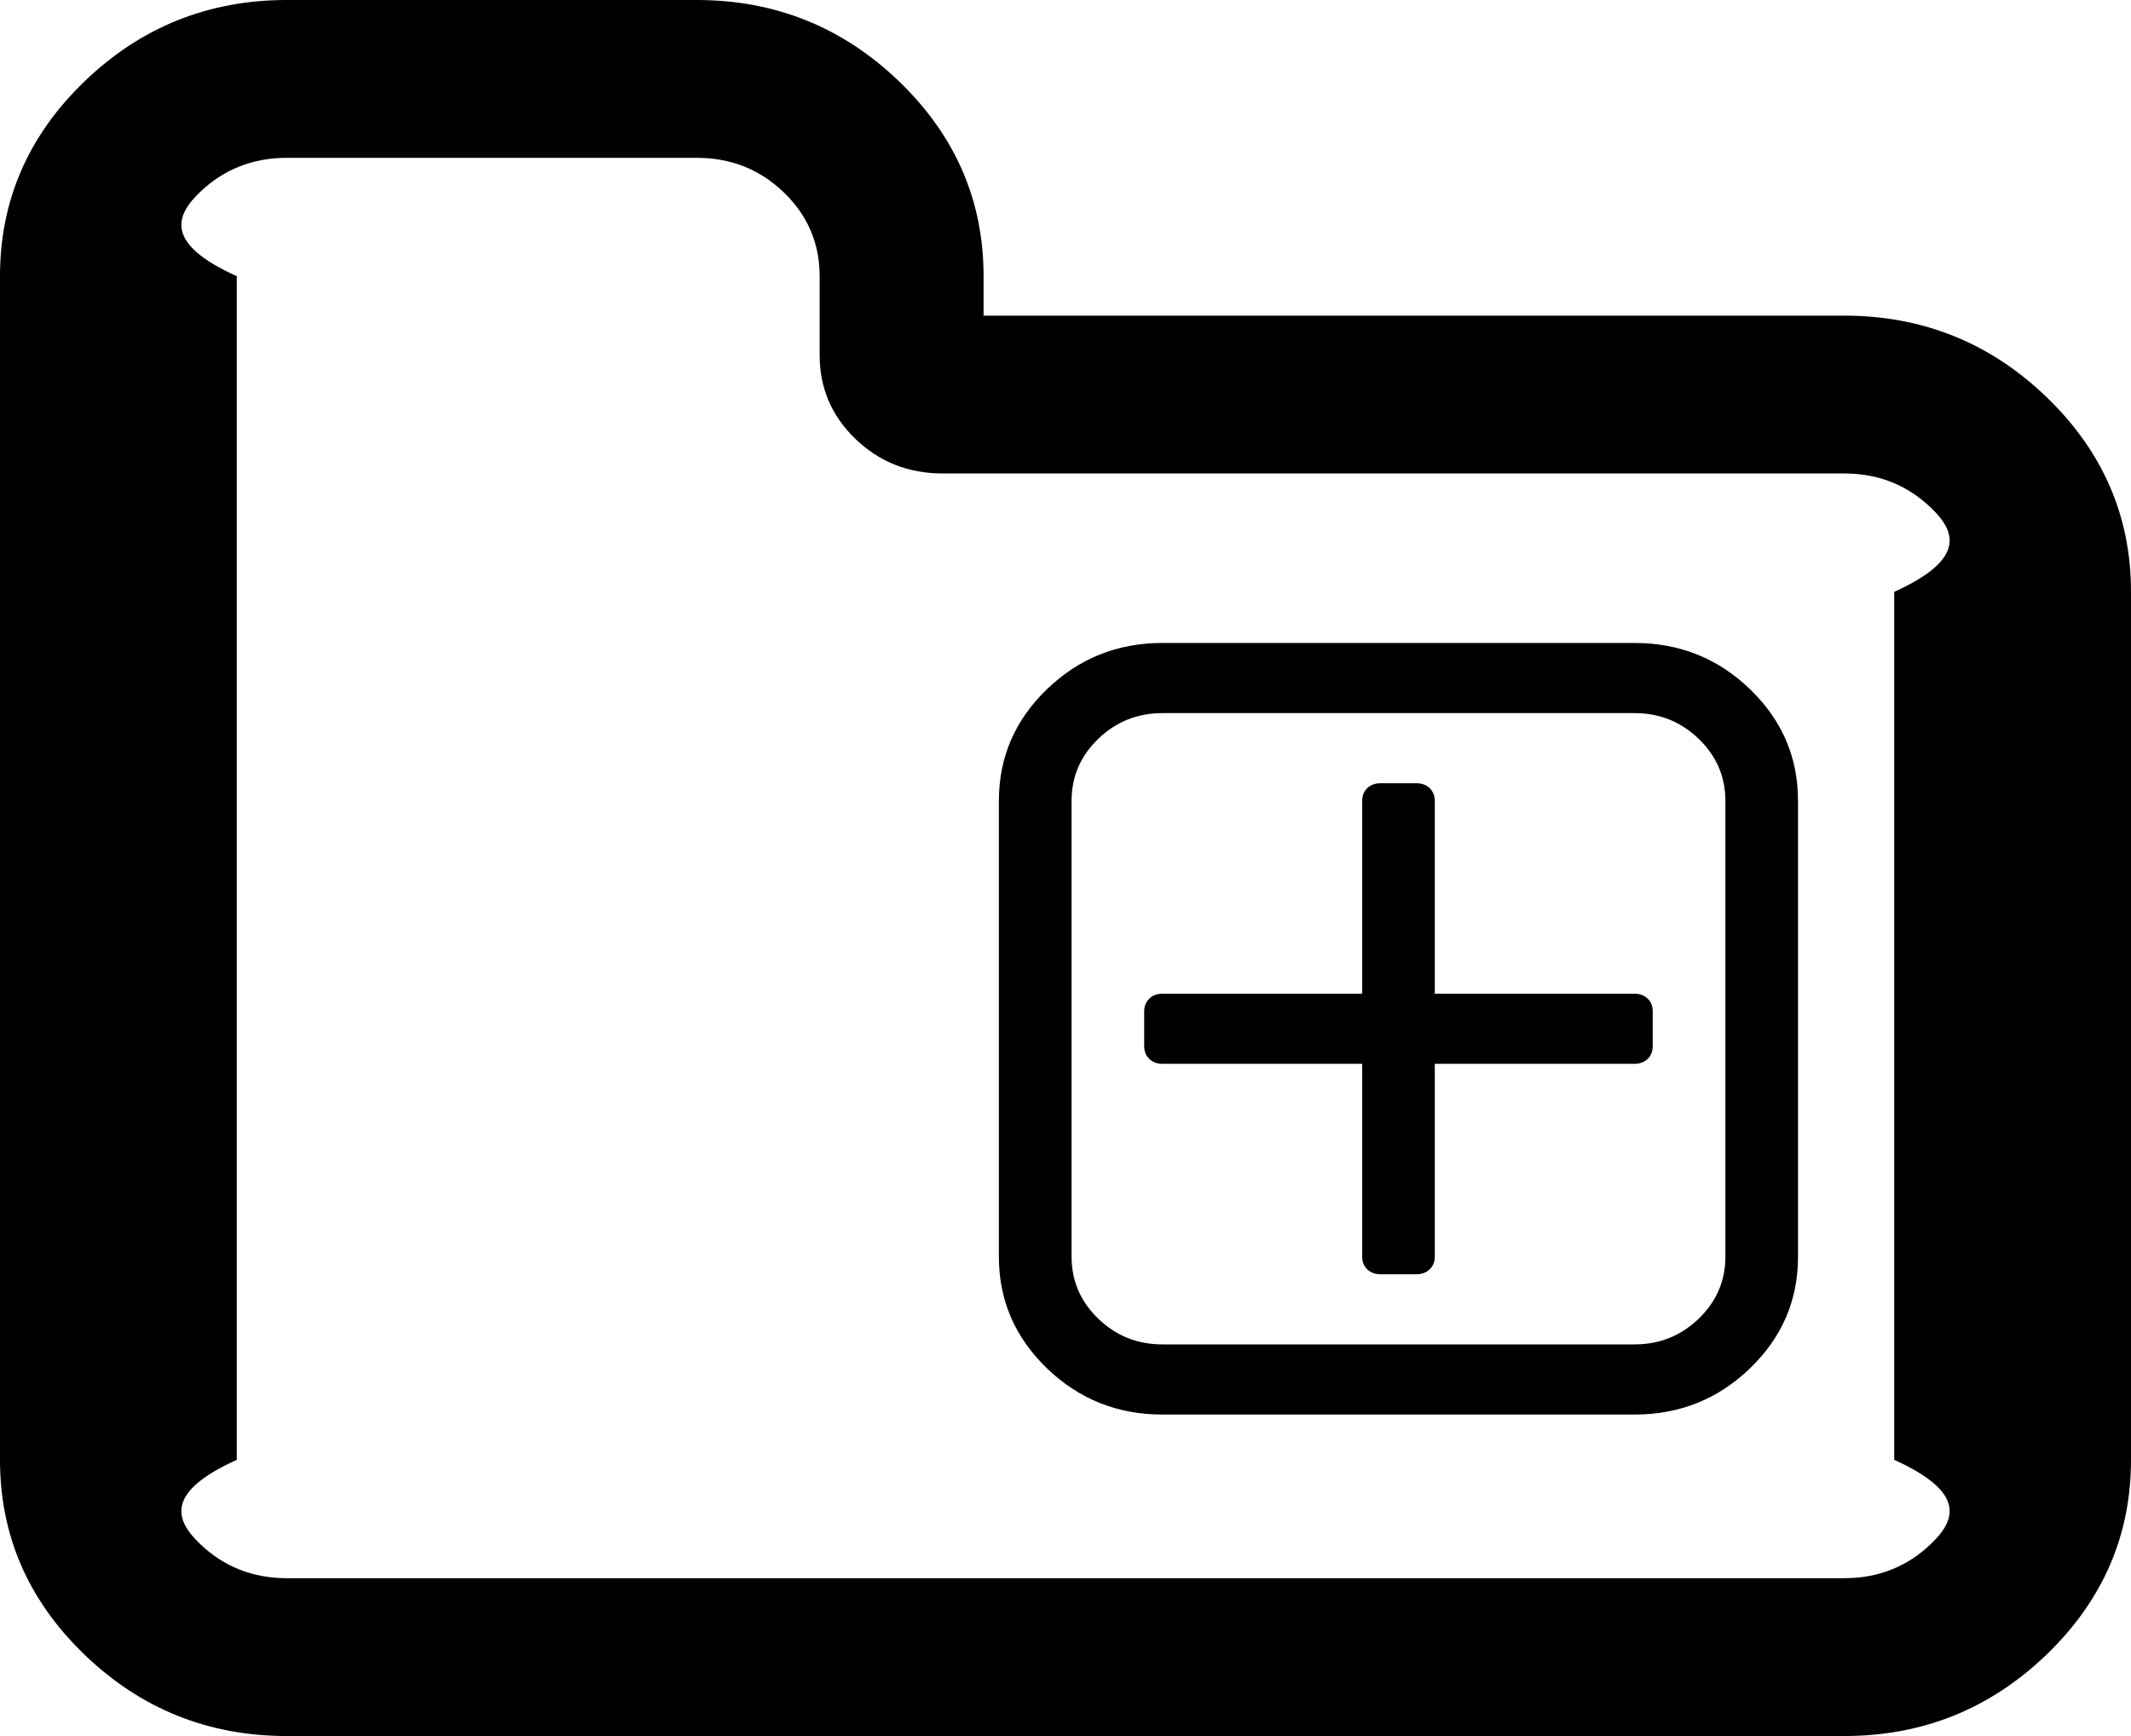 ﻿<?xml version="1.0" encoding="utf-8"?>
<svg version="1.1" xmlns:xlink="http://www.w3.org/1999/xlink" width="27px" height="22px" xmlns="http://www.w3.org/2000/svg">
  <g transform="matrix(1 0 0 1 -29 -309 )">
    <path d="M 12.462 4  L 23.365 4  C 24.361 4  25.215 4.344  25.929 5.031  C 26.643 5.719  27 6.542  27 7.5  L 27 18.5  C 27 19.458  26.643 20.281  25.929 20.969  C 25.215 21.656  24.361 22  23.365 22  L 3.635 22  C 2.639 22  1.785 21.656  1.071 20.969  C 0.357 20.281  0 19.458  0 18.5  L 0 3.5  C 0 2.542  0.357 1.719  1.071 1.031  C 1.785 0.344  2.639 0  3.635 0  L 8.827 0  C 9.822 0  10.677 0.344  11.391 1.031  C 12.105 1.719  12.462 2.542  12.462 3.5  L 12.462 4  Z M 3.635 20  L 23.365 20  C 23.798 20  24.166 19.854  24.469 19.562  C 24.772 19.271  24.923 18.917  24 18.5  L 24 7.5  C 24.923 7.083  24.772 6.729  24.469 6.438  C 24.166 6.146  23.798 6  23.365 6  L 11.942 6  C 11.51 6  11.142 5.854  10.839 5.563  C 10.536 5.271  10.385 4.917  10.385 4.5  L 10.385 3.5  C 10.385 3.083  10.233 2.729  9.93 2.437  C 9.627 2.146  9.26 2  8.827 2  L 3.635 2  C 3.202 2  2.834 2.146  2.531 2.437  C 2.228 2.729  2.077 3.083  3 3.5  L 3 18.5  C 2.077 18.917  2.228 19.271  2.531 19.562  C 2.834 19.854  3.202 20  3.635 20  Z M 14.727 8.148  L 20.71 8.148  C 21.281 8.148  21.769 8.344  22.174 8.735  C 22.579 9.126  22.781 9.597  22.781 10.148  L 22.781 15.926  C 22.781 16.477  22.579 16.948  22.174 17.339  C 21.769 17.73  21.281 17.926  20.71 17.926  L 14.727 17.926  C 14.157 17.926  13.669 17.73  13.264 17.339  C 12.859 16.948  12.656 16.477  12.656 15.926  L 12.656 10.148  C 12.656 9.597  12.859 9.126  13.264 8.735  C 13.669 8.344  14.157 8.148  14.727 8.148  Z M 14.727 17.037  L 20.71 17.037  C 21.027 17.037  21.297 16.928  21.523 16.711  C 21.748 16.493  21.861 16.231  21.861 15.926  L 21.861 10.148  C 21.861 9.843  21.748 9.581  21.523 9.363  C 21.297 9.146  21.027 9.037  20.71 9.037  L 14.727 9.037  C 14.411 9.037  14.14 9.146  13.915 9.363  C 13.689 9.581  13.577 9.843  13.577 10.148  L 13.577 15.926  C 13.577 16.231  13.689 16.493  13.915 16.711  C 14.14 16.928  14.411 17.037  14.727 17.037  Z M 18.179 12.593  L 20.71 12.593  C 20.777 12.593  20.832 12.613  20.876 12.655  C 20.919 12.697  20.94 12.75  20.94 12.815  L 20.94 13.259  C 20.94 13.324  20.919 13.377  20.876 13.419  C 20.832 13.461  20.777 13.481  20.71 13.481  L 18.179 13.481  L 18.179 15.926  C 18.179 15.991  18.157 16.044  18.114 16.086  C 18.071 16.127  18.016 16.148  17.949 16.148  L 17.489 16.148  C 17.422 16.148  17.366 16.127  17.323 16.086  C 17.28 16.044  17.259 15.991  17.259 15.926  L 17.259 13.481  L 14.727 13.481  C 14.66 13.481  14.605 13.461  14.562 13.419  C 14.519 13.377  14.497 13.324  14.497 13.259  L 14.497 12.815  C 14.497 12.75  14.519 12.697  14.562 12.655  C 14.605 12.613  14.66 12.593  14.727 12.593  L 17.259 12.593  L 17.259 10.148  C 17.259 10.083  17.28 10.03  17.323 9.988  C 17.366 9.947  17.422 9.926  17.489 9.926  L 17.949 9.926  C 18.016 9.926  18.071 9.947  18.114 9.988  C 18.157 10.03  18.179 10.083  18.179 10.148  L 18.179 12.593  Z M 18.179 12.593  L 20.71 12.593  C 20.777 12.593  20.832 12.613  20.876 12.655  C 20.919 12.697  20.94 12.75  20.94 12.815  L 20.94 13.259  C 20.94 13.324  20.919 13.377  20.876 13.419  C 20.832 13.461  20.777 13.481  20.71 13.481  L 18.179 13.481  L 18.179 15.926  C 18.179 15.991  18.157 16.044  18.114 16.086  C 18.071 16.127  18.016 16.148  17.949 16.148  L 17.489 16.148  C 17.422 16.148  17.366 16.127  17.323 16.086  C 17.28 16.044  17.259 15.991  17.259 15.926  L 17.259 13.481  L 14.727 13.481  C 14.66 13.481  14.605 13.461  14.562 13.419  C 14.519 13.377  14.497 13.324  14.497 13.259  L 14.497 12.815  C 14.497 12.75  14.519 12.697  14.562 12.655  C 14.605 12.613  14.66 12.593  14.727 12.593  L 17.259 12.593  L 17.259 10.148  C 17.259 10.083  17.28 10.03  17.323 9.988  C 17.366 9.947  17.422 9.926  17.489 9.926  L 17.949 9.926  C 18.016 9.926  18.071 9.947  18.114 9.988  C 18.157 10.03  18.179 10.083  18.179 10.148  L 18.179 12.593  Z M 18.179 12.593  L 20.71 12.593  C 20.777 12.593  20.832 12.613  20.876 12.655  C 20.919 12.697  20.94 12.75  20.94 12.815  L 20.94 13.259  C 20.94 13.324  20.919 13.377  20.876 13.419  C 20.832 13.461  20.777 13.481  20.71 13.481  L 18.179 13.481  L 18.179 15.926  C 18.179 15.991  18.157 16.044  18.114 16.086  C 18.071 16.127  18.016 16.148  17.949 16.148  L 17.489 16.148  C 17.422 16.148  17.366 16.127  17.323 16.086  C 17.28 16.044  17.259 15.991  17.259 15.926  L 17.259 13.481  L 14.727 13.481  C 14.66 13.481  14.605 13.461  14.562 13.419  C 14.519 13.377  14.497 13.324  14.497 13.259  L 14.497 12.815  C 14.497 12.75  14.519 12.697  14.562 12.655  C 14.605 12.613  14.66 12.593  14.727 12.593  L 17.259 12.593  L 17.259 10.148  C 17.259 10.083  17.28 10.03  17.323 9.988  C 17.366 9.947  17.422 9.926  17.489 9.926  L 17.949 9.926  C 18.016 9.926  18.071 9.947  18.114 9.988  C 18.157 10.03  18.179 10.083  18.179 10.148  L 18.179 12.593  Z " fill-rule="nonzero" fill="#000000" stroke="none" transform="matrix(1 0 0 1 29 309 )" />
  </g>
</svg>
